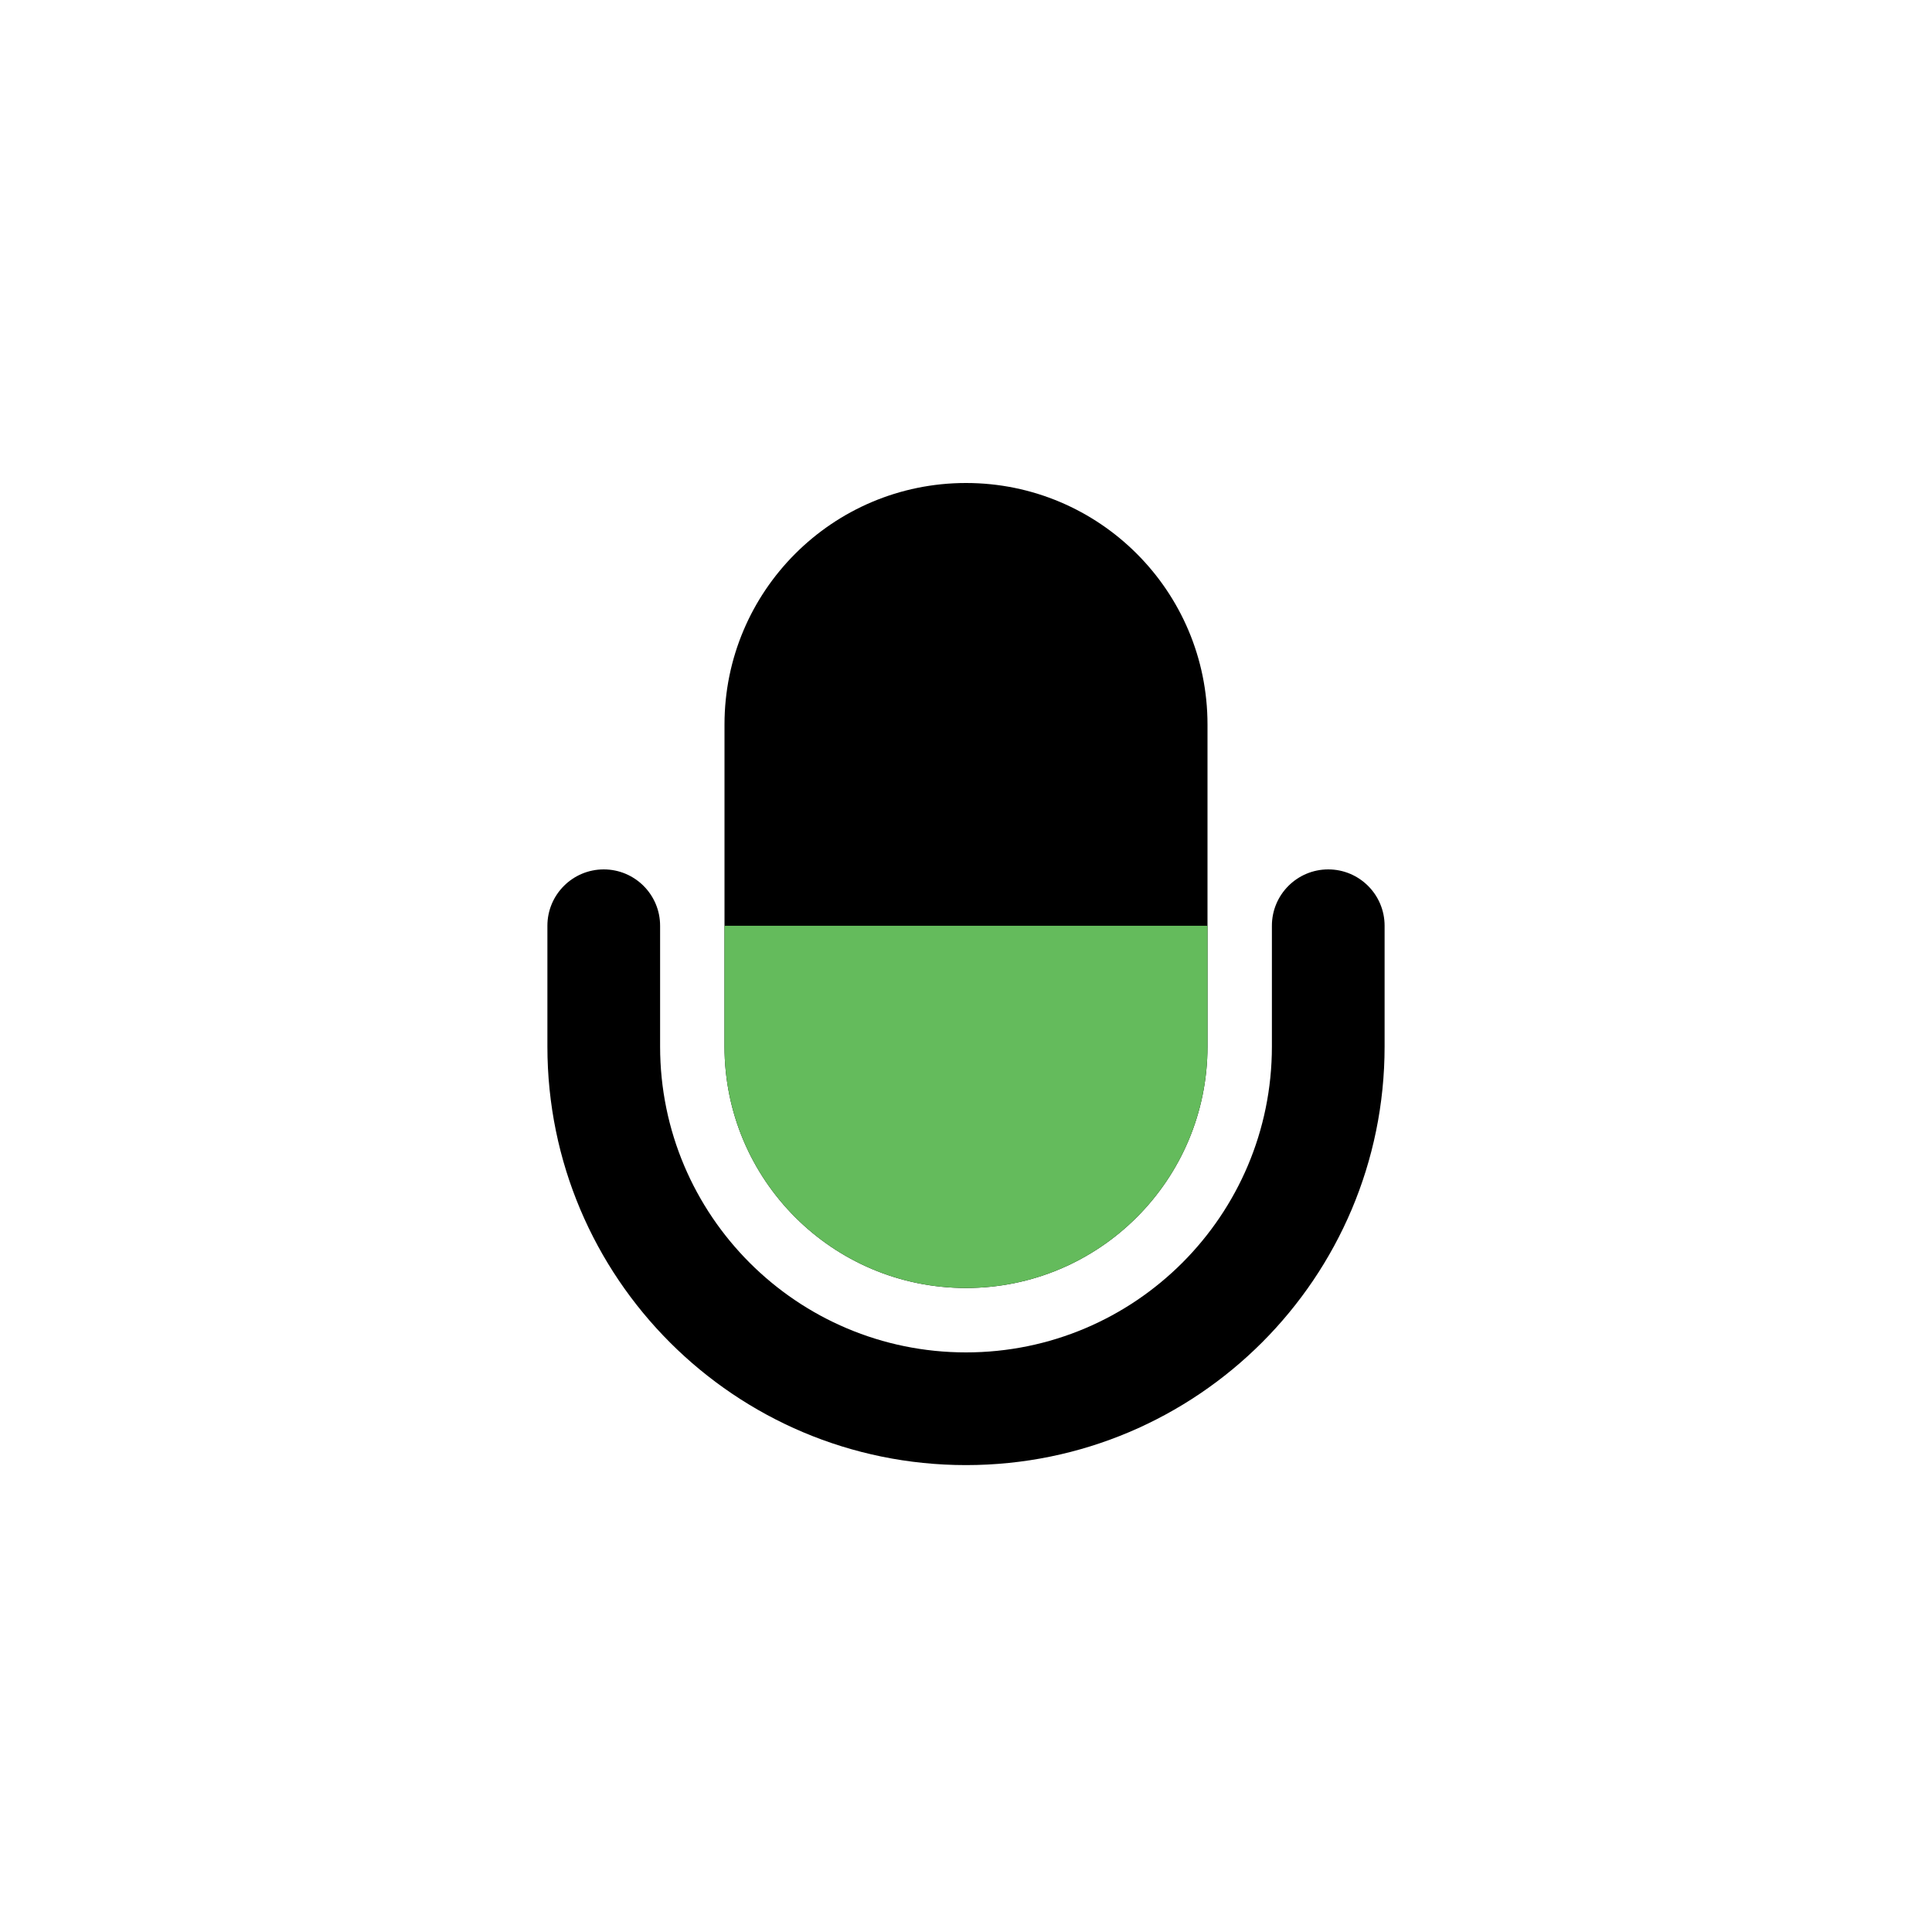 <svg width="48" height="48" viewBox="0 0 48 48" fill="none" xmlns="http://www.w3.org/2000/svg">
<path fill-rule="evenodd" clip-rule="evenodd" d="M24 12C20.686 12 18 14.686 18 18V26C18 29.314 20.686 32 24 32C27.314 32 30 29.314 30 26V18C30 14.686 27.314 12 24 12ZM16.4 23C16.4 22.227 15.773 21.6 15 21.6C14.227 21.6 13.6 22.227 13.6 23V26C13.6 31.744 18.256 36.4 24 36.4C29.744 36.4 34.4 31.744 34.4 26V23C34.4 22.227 33.773 21.6 33 21.6C32.227 21.6 31.6 22.227 31.6 23V26C31.6 30.197 28.198 33.6 24 33.6C19.803 33.6 16.4 30.197 16.4 26V23Z" fill="black"/>
<path d="M18 23H30V26C30 29.314 27.314 32 24 32C20.686 32 18 29.314 18 26V23Z" fill="#64BB5C"/>
</svg>
